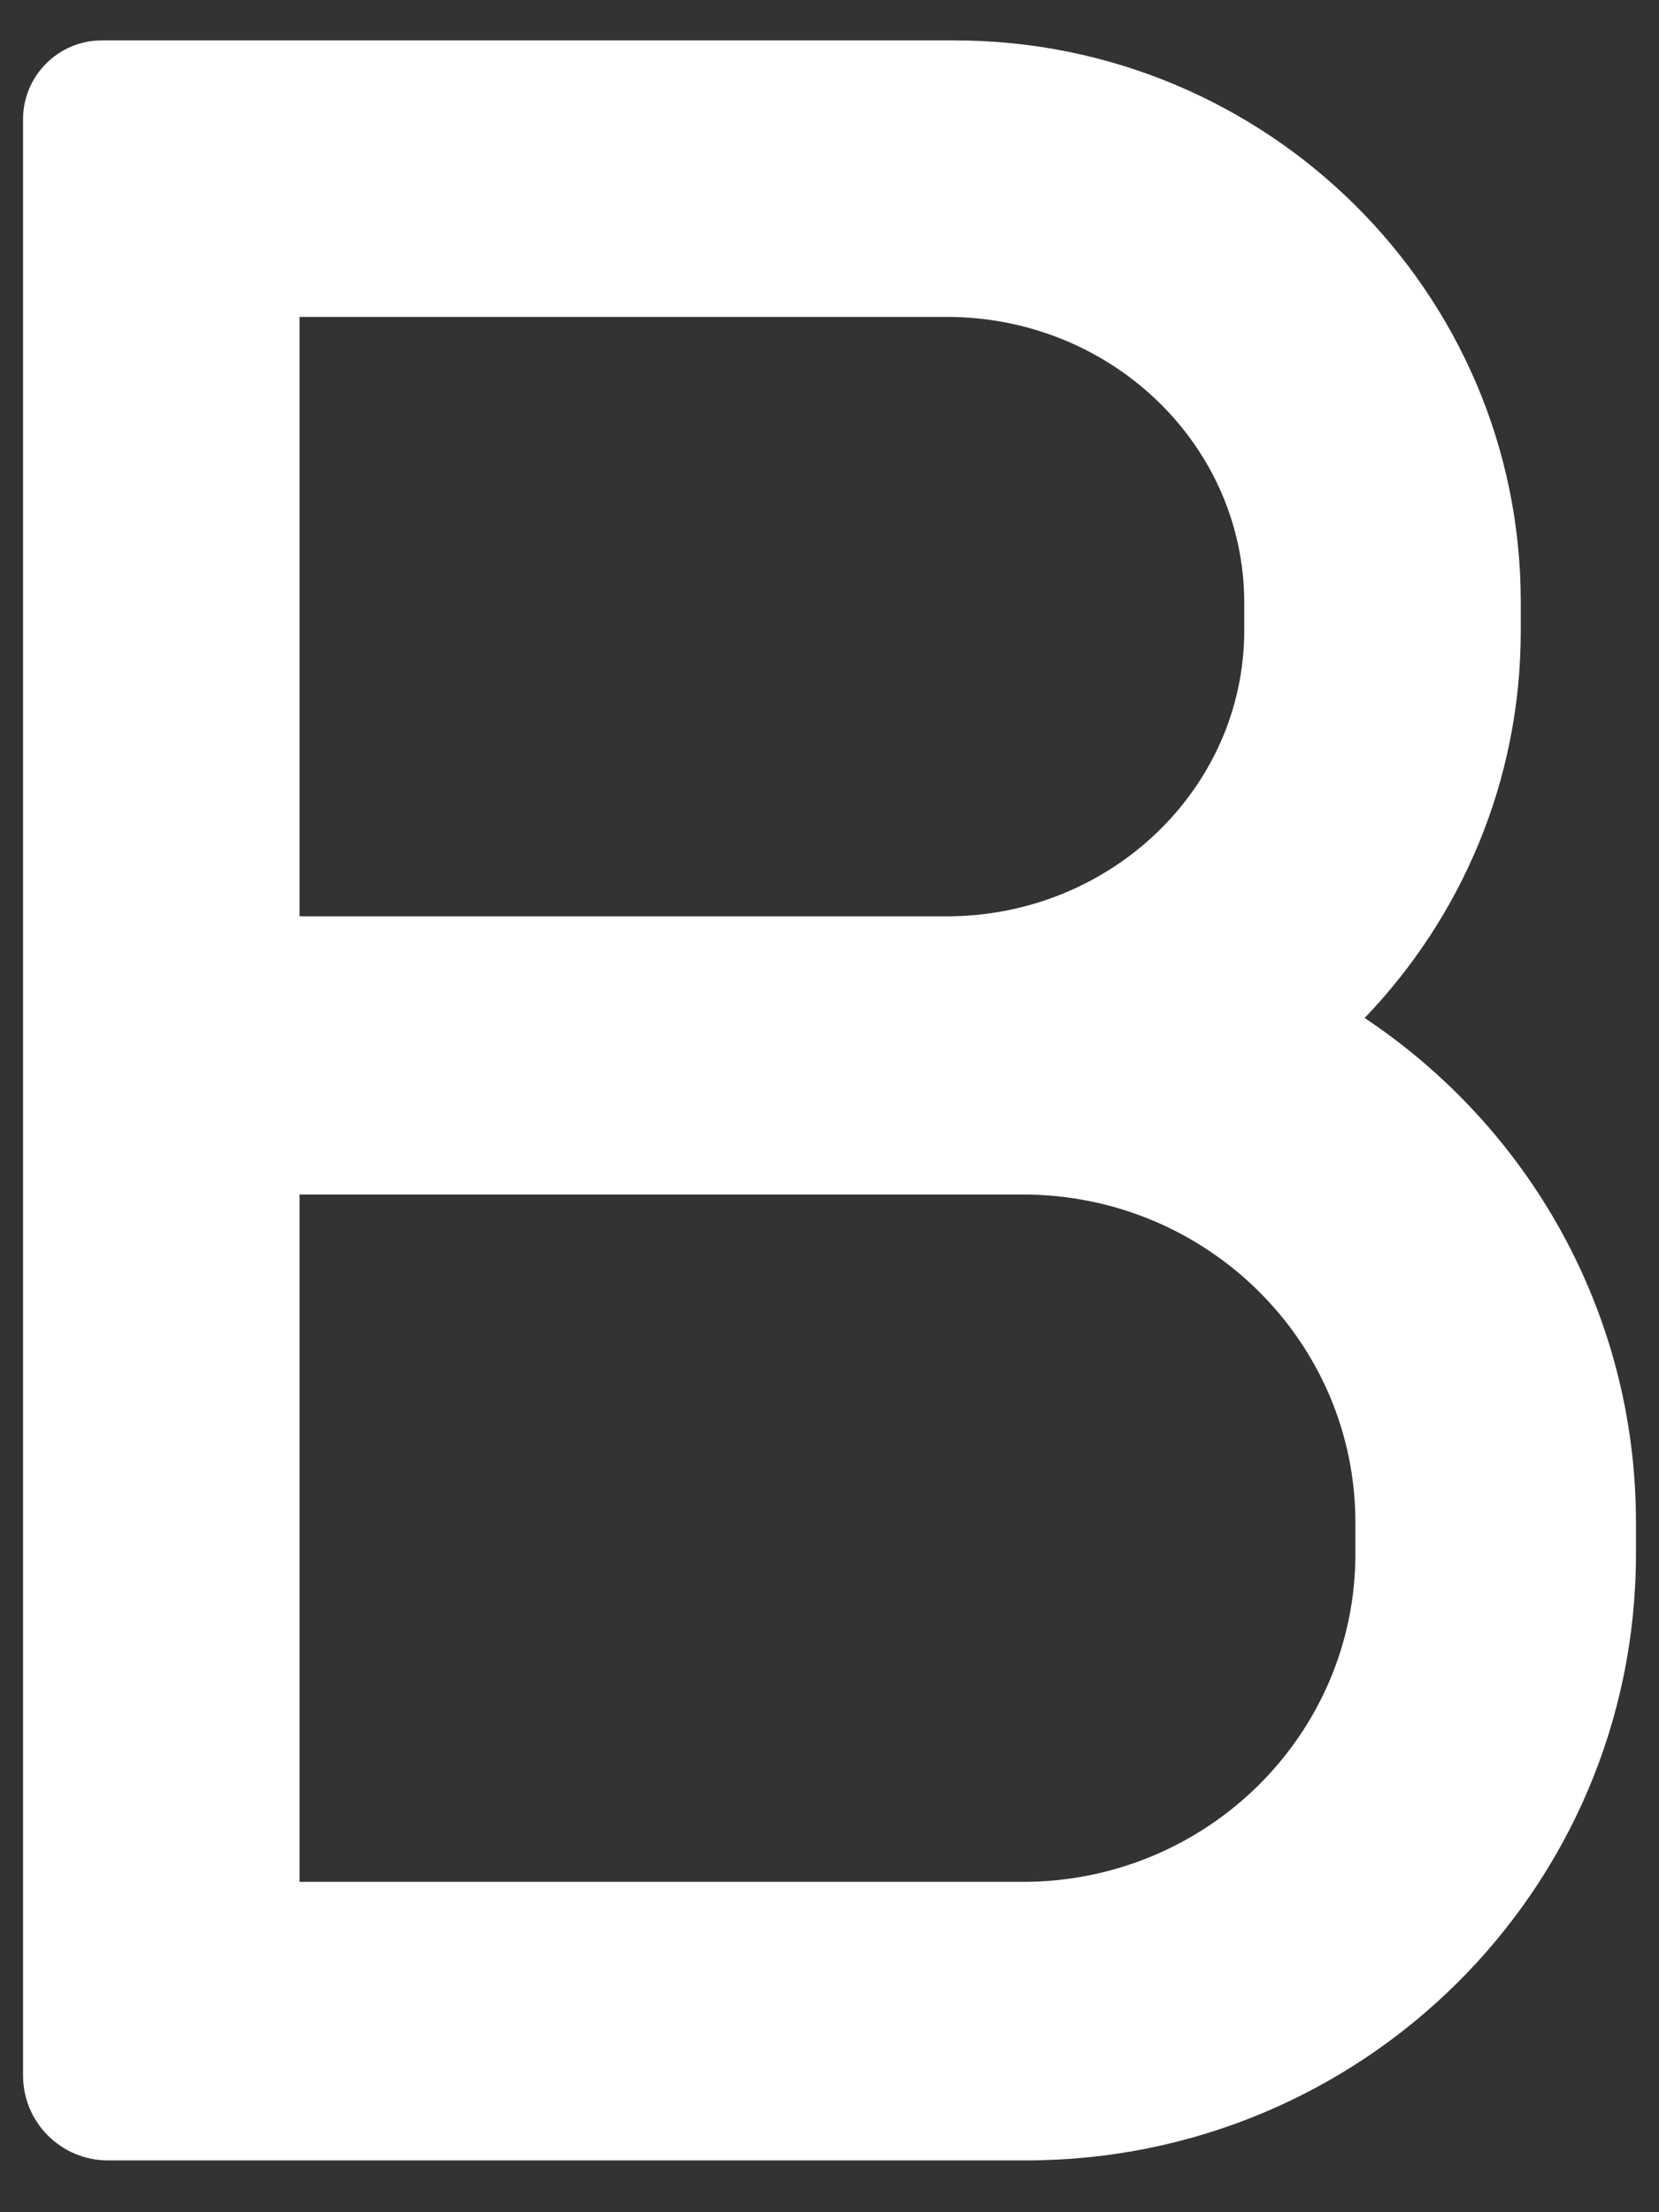 ﻿<?xml version="1.0" encoding="utf-8"?>
<svg version="1.1" xmlns:xlink="http://www.w3.org/1999/xlink" width="18px" height="24px" xmlns="http://www.w3.org/2000/svg">
  <rect width="100%" height="100%" fill="#333333" stroke="none"/>
  <g transform="matrix(1 0 0 1 -20 -881 )">
    <path d="M 17.75 16.516  C 17.75 14.234  16.581 12.225  14.806 11.044  C 15.856 9.95  16.5 8.472  16.5 6.847  L 16.5 6.528  C 16.5 3.166  13.747 0.438  10.353 0.438  L 1.106 0.438  C 0.634 0.438  0.25 0.822  0.25 1.294  L 0.25 22.516  C 0.25 23.025  0.662 23.438  1.172 23.438  L 11.131 23.438  C 14.787 23.438  17.75 20.494  17.75 16.859  L 17.75 16.516  Z M 3.25 9.941  L 3.25 3.438  L 10.272 3.438  C 12.056 3.438  13.5 4.825  13.5 6.541  L 13.5 6.838  C 13.5 8.55  12.053 9.941  10.272 9.941  L 3.25 9.941  Z M 14.706 16.519  L 14.706 16.856  C 14.706 18.822  13.091 20.416  11.097 20.416  L 3.25 20.416  L 3.25 12.959  L 11.097 12.959  C 13.091 12.959  14.706 14.553  14.706 16.519  Z " fill-rule="nonzero" fill="#ffffff" stroke="none" transform="matrix(1 0 0 1 20 881 )" />
  </g>
</svg>